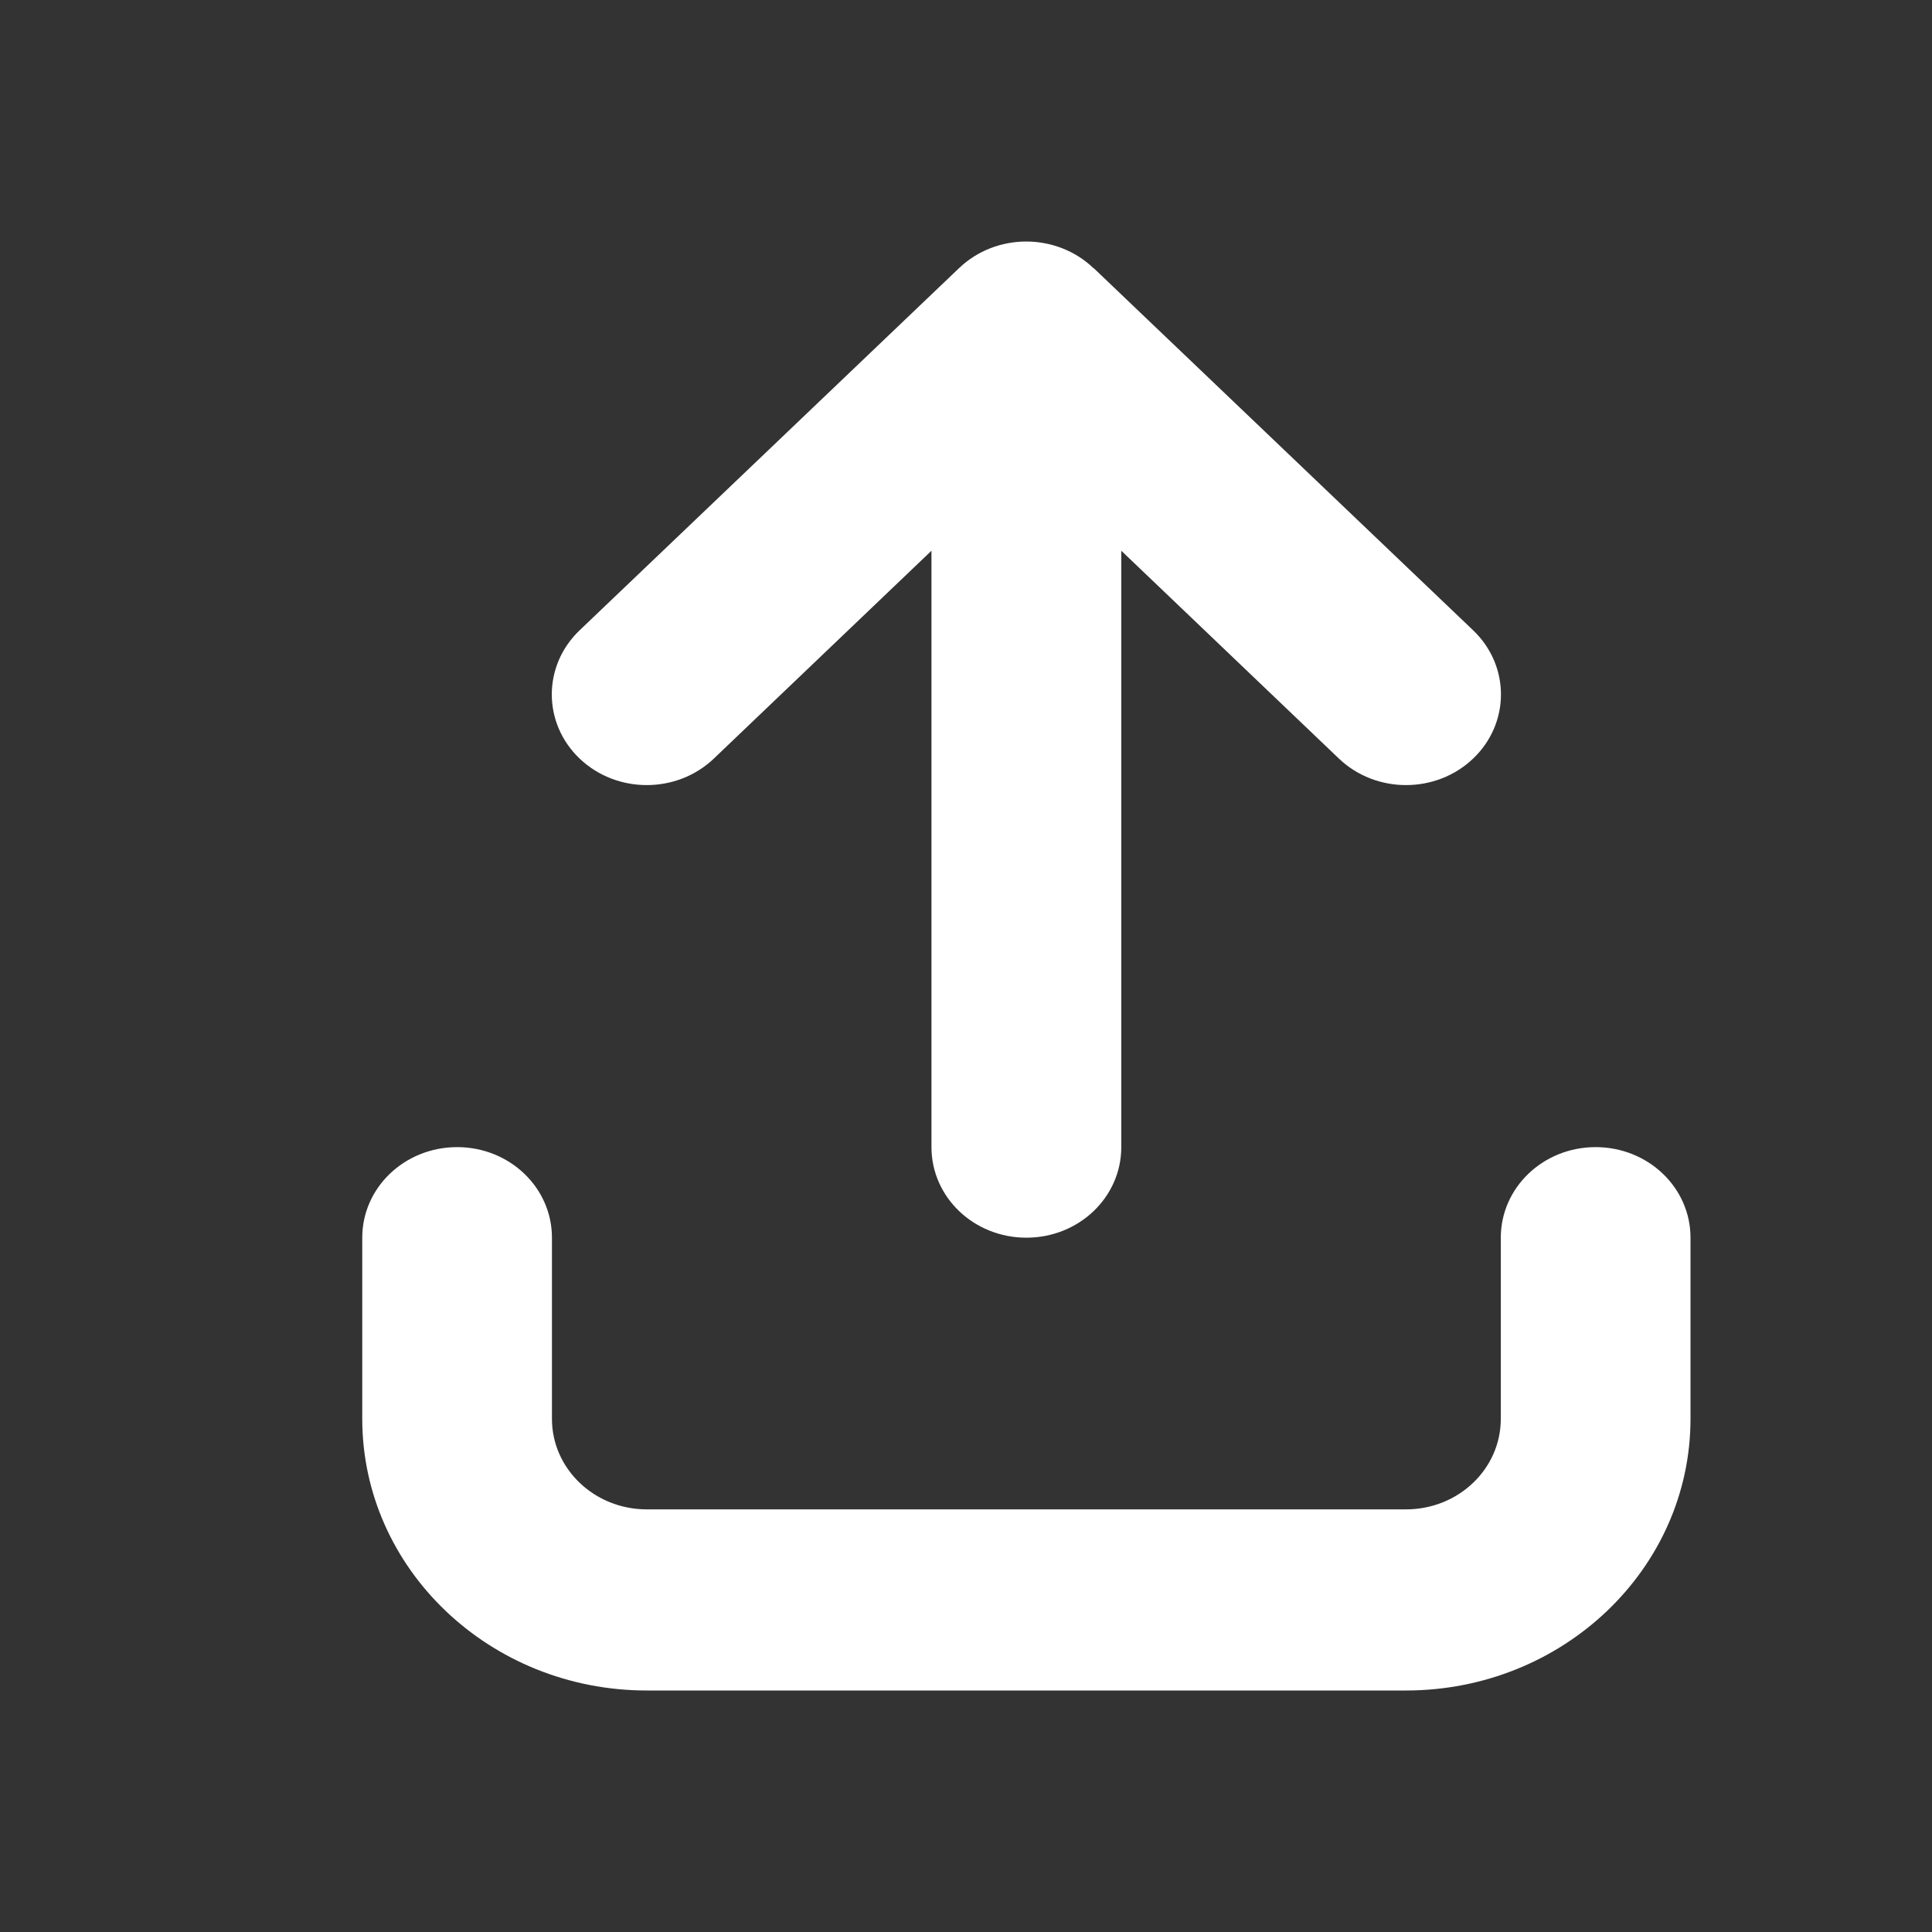 <svg width="16" height="16" viewBox="0 0 16 16" fill="none" xmlns="http://www.w3.org/2000/svg">
<rect x="0" y="0" width="16" height="16" fill="#333333" stroke="none"/>
<path d="M9.055 2.22C8.748 1.927 8.25 1.927 7.943 2.22L4.8 5.22C4.493 5.513 4.493 5.989 4.8 6.282C5.107 6.575 5.605 6.575 5.912 6.282L7.714 4.561V9.5C7.714 9.915 8.065 10.25 8.5 10.25C8.935 10.25 9.286 9.915 9.286 9.5V4.561L11.088 6.282C11.395 6.575 11.893 6.575 12.2 6.282C12.507 5.989 12.507 5.513 12.2 5.22L9.057 2.22H9.055ZM4.571 10.25C4.571 9.835 4.22 9.5 3.786 9.5C3.351 9.5 3 9.835 3 10.25V11.75C3 12.992 4.056 14 5.357 14H11.643C12.944 14 14 12.992 14 11.75V10.25C14 9.835 13.649 9.5 13.214 9.5C12.78 9.5 12.429 9.835 12.429 10.25V11.75C12.429 12.165 12.078 12.5 11.643 12.5H5.357C4.923 12.5 4.571 12.165 4.571 11.75V10.25Z" fill="white"/>
</svg>
